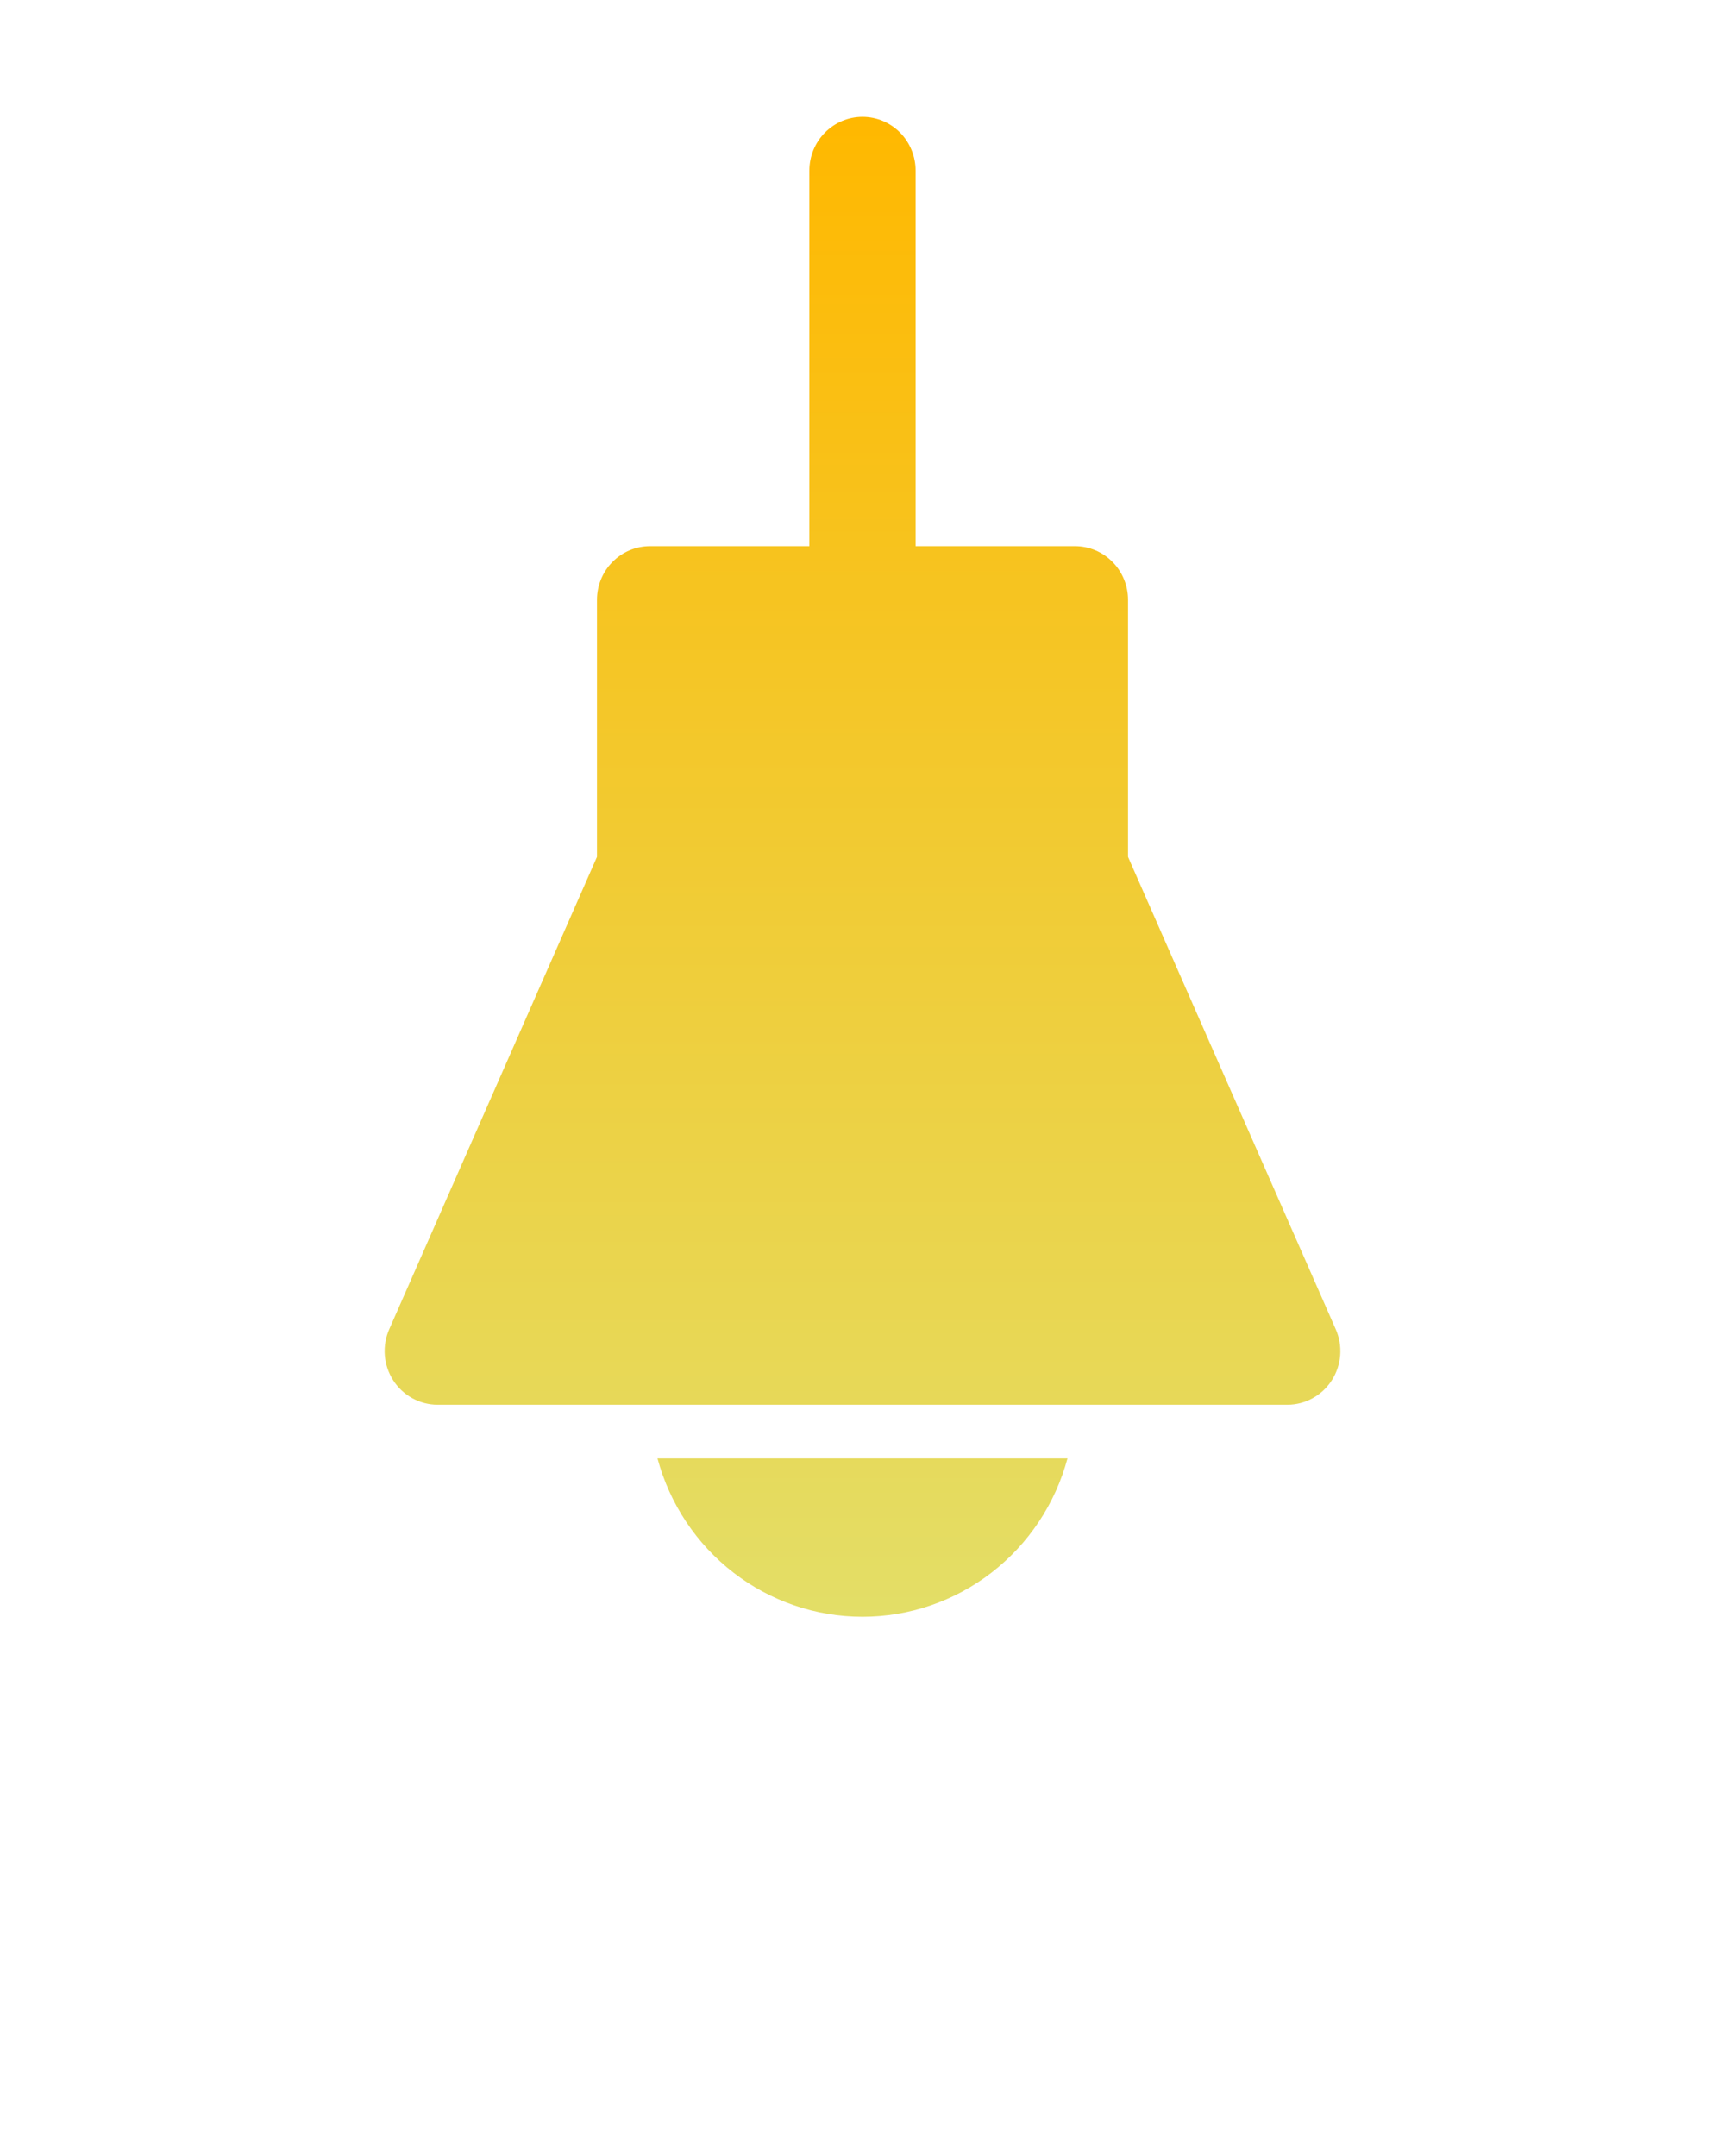 <svg width="60" height="75" viewBox="0 0 60 75" fill="none" xmlns="http://www.w3.org/2000/svg">
<g clip-path="url(#clip0_1_1996)">
<path d="M22.869 50.733H37.13C36.705 52.315 35.776 53.711 34.487 54.707C33.199 55.702 31.622 56.242 30 56.242C28.378 56.242 26.801 55.702 25.512 54.707C24.223 53.711 23.295 52.315 22.869 50.733ZM46.458 46.234L39.236 29.808V20.866C39.236 20.371 39.041 19.896 38.695 19.547C38.348 19.196 37.879 19 37.389 19H31.847V5.933C31.847 5.438 31.652 4.963 31.306 4.613C30.959 4.263 30.49 4.066 30 4.066C29.51 4.066 29.04 4.263 28.694 4.613C28.347 4.963 28.152 5.438 28.152 5.933V19H22.611C22.121 19 21.651 19.196 21.305 19.547C20.958 19.896 20.764 20.371 20.764 20.866V29.808L13.541 46.234C13.415 46.518 13.361 46.83 13.384 47.14C13.407 47.451 13.507 47.75 13.674 48.012C13.841 48.274 14.07 48.489 14.34 48.638C14.611 48.787 14.914 48.866 15.222 48.866H44.778C45.086 48.866 45.389 48.787 45.659 48.638C45.929 48.489 46.159 48.274 46.326 48.012C46.493 47.75 46.592 47.451 46.616 47.14C46.639 46.83 46.585 46.518 46.458 46.234Z" fill="url(#paint0_linear_1_1996)"/>
</g>
<defs>
<linearGradient id="paint0_linear_1_1996" x1="30" y1="4.066" x2="30" y2="56.242" gradientUnits="userSpaceOnUse">
<stop stop-color="#FFB800"/>
<stop offset="1" stop-color="#E3DE67"/>
</linearGradient>
<clipPath id="clip0_1_1996">
<rect x="0.444" y="0.333" width="59.111" height="74.667" rx="14" fill="white"/>
</clipPath>
</defs>
</svg>
